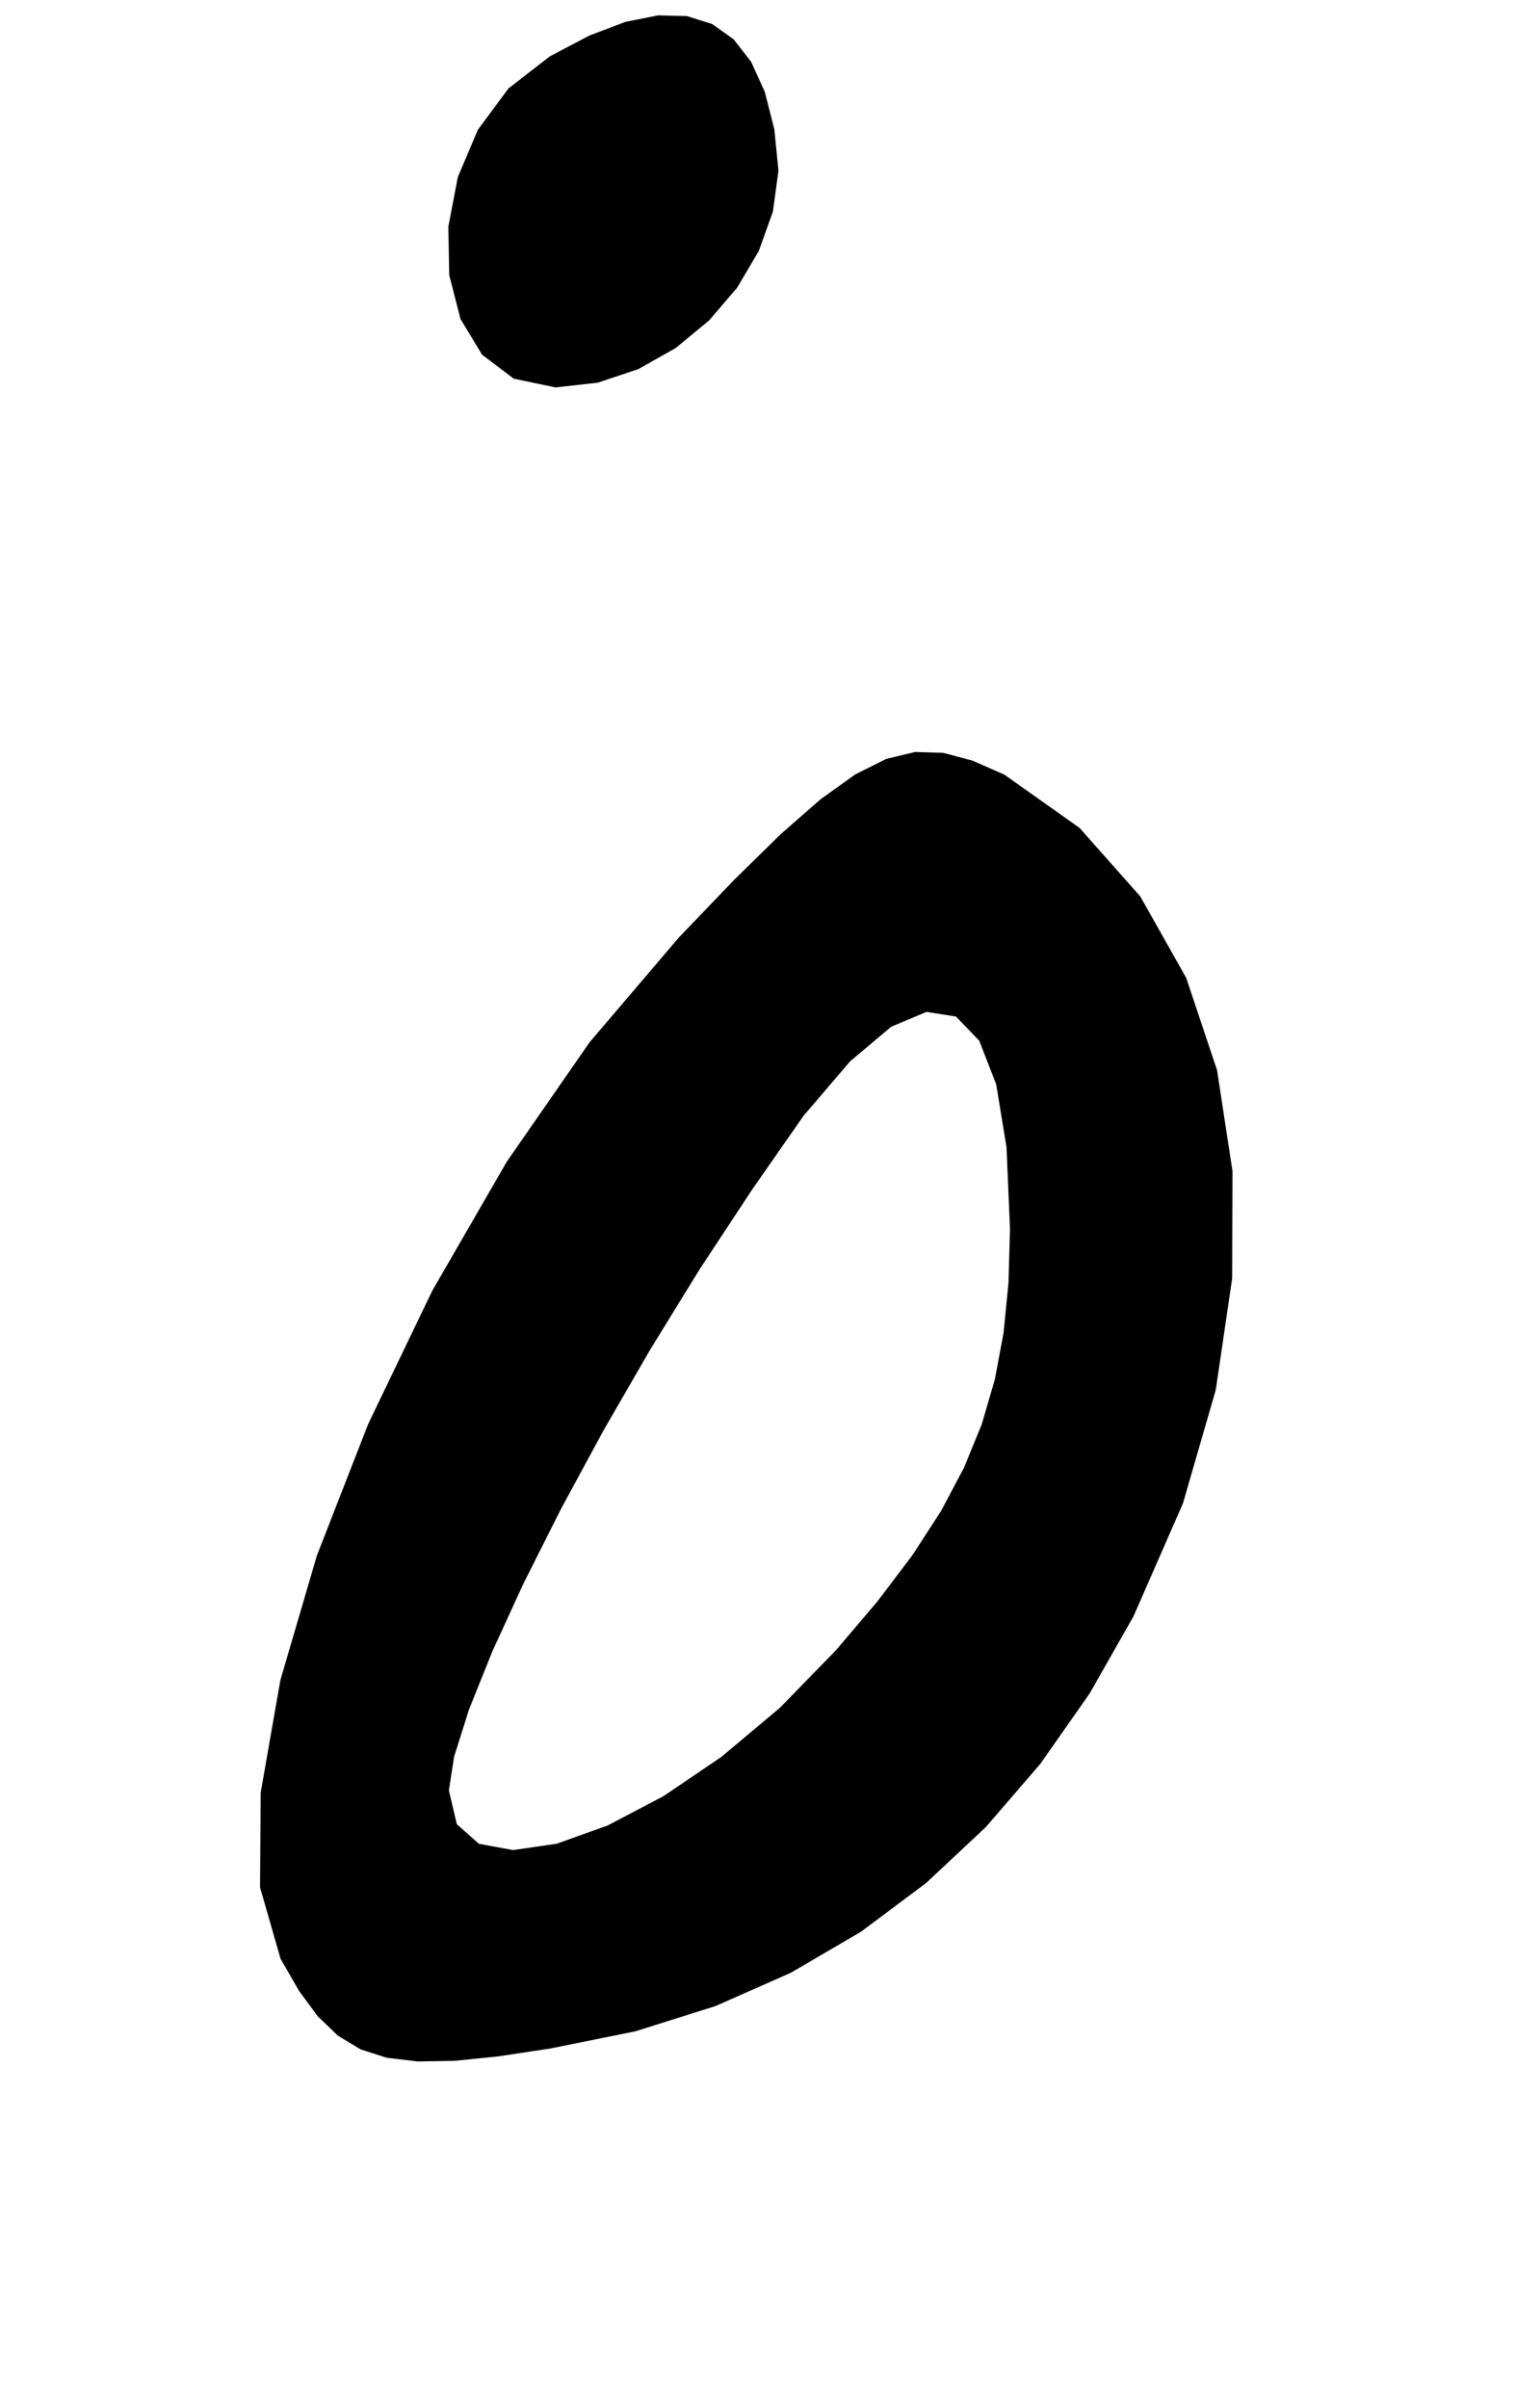 <?xml version="1.0" encoding="utf-8"?>
<svg xmlns="http://www.w3.org/2000/svg"  viewBox="0,0,400,635.61" width="100%">
<path d="M145.185 14.87 L 145.185,14.87 L 134.262,23.33 L 126.168,34.265 L 120.878,46.749 L 118.368,59.855 L 118.614,72.656 L 121.591,84.225 L 127.275,93.636 L 135.642,99.962 L 146.667,102.277 L 146.667,102.277 L 157.866,101.013 L 168.554,97.432 L 178.436,91.852 L 187.221,84.589 L 194.617,75.96 L 200.329,66.283 L 204.066,55.874 L 205.536,45.05 L 204.444,34.129 L 204.444,34.129 L 201.925,24.25 L 198.332,16.335 L 193.69,10.37 L 188.024,6.345 L 181.359,4.245 L 173.717,4.06 L 165.125,5.778 L 155.606,9.385 L 145.185,14.87 L 145.185,14.87 L 145.185,14.87 L 145.185,14.87 L 145.185,14.87 L 145.185,14.87 L 145.185,14.87 L 145.185,14.87 L 145.185,14.87 L 145.185,14.87 L 145.185,14.87M179.259 247.462 L 145.185,14.87 L 134.262,23.33 L 126.168,34.265 L 120.878,46.749 L 118.368,59.855 L 118.614,72.656 L 121.591,84.225 L 127.275,93.636 L 135.642,99.962 L 146.667,102.277 L 146.667,102.277 L 157.866,101.013 L 168.554,97.432 L 178.436,91.852 L 187.221,84.589 L 194.617,75.96 L 200.329,66.283 L 204.066,55.874 L 205.536,45.05 L 204.444,34.129 L 204.444,34.129 L 201.925,24.25 L 198.332,16.335 L 193.69,10.37 L 188.024,6.345 L 181.359,4.245 L 173.717,4.06 L 165.125,5.778 L 155.606,9.385 L 145.185,14.87 L 145.185,14.87 L 145.185,14.87 L 145.185,14.87 L 145.185,14.87 L 145.185,14.87 L 145.185,14.87 L 145.185,14.87 L 145.185,14.87 L 145.185,14.87 L 145.185,14.87 L 179.259,247.462 L 155.704,275.096 L 133.807,306.669 L 114.129,340.741 L 97.231,375.874 L 83.674,410.628 L 74.019,443.567 L 68.827,473.249 L 68.658,498.237 L 74.074,517.092 L 74.074,517.092 L 78.951,525.562 L 83.902,532.289 L 89.218,537.394 L 95.193,540.999 L 102.119,543.226 L 110.288,544.198 L 119.994,544.035 L 131.529,542.86 L 145.185,540.796 L 145.185,540.796 L 167.735,536.25 L 188.955,529.557 L 208.834,520.768 L 227.36,509.93 L 244.52,497.093 L 260.302,482.305 L 274.694,465.614 L 287.684,447.07 L 299.259,426.722 L 299.259,426.722 L 312.332,396.86 L 320.992,366.926 L 325.322,337.503 L 325.41,309.178 L 321.339,282.536 L 313.196,258.162 L 301.066,236.641 L 285.034,218.558 L 265.185,204.499 L 265.185,204.499 L 256.776,200.803 L 249.049,198.74 L 241.591,198.519 L 233.987,200.345 L 225.821,204.428 L 216.68,210.974 L 206.149,220.19 L 193.814,232.284 L 179.259,247.462 L 179.259,247.462 L 179.259,247.462 L 179.259,247.462 L 179.259,247.462 L 179.259,247.462 L 179.259,247.462 L 179.259,247.462 L 179.259,247.462 L 179.259,247.462 L 179.259,247.462 L 266.667,324.499 L 266.667,324.499 L 266.667,324.499 L 266.667,324.499 L 266.667,324.499 L 266.667,324.499 L 266.667,324.499 L 266.667,324.499 L 266.667,324.499 L 266.667,324.499 L 266.667,324.499 L 266.262,338.698 L 264.968,351.837 L 262.661,364.17 L 259.221,375.955 L 254.524,387.447 L 248.45,398.903 L 240.876,410.578 L 231.68,422.728 L 220.741,435.61 L 220.741,435.61 L 205.92,450.83 L 190.514,463.757 L 175.144,474.184 L 160.433,481.904 L 147.002,486.71 L 135.473,488.395 L 126.469,486.751 L 120.61,481.571 L 118.519,472.647 L 118.519,472.647 L 119.896,463.748 L 123.835,451.277 L 130.041,435.83 L 138.223,418.005 L 148.087,398.401 L 159.342,377.613 L 171.693,356.24 L 184.85,334.88 L 198.519,314.129 L 198.519,314.129 L 212.171,294.536 L 224.445,280.187 L 235.281,271.056 L 244.617,267.12 L 252.392,268.353 L 258.546,274.733 L 263.017,286.233 L 265.744,302.83 L 266.667,324.499 L 266.667,324.499 L 266.667,324.499 L 266.667,324.499 L 266.667,324.499 L 266.667,324.499 L 266.667,324.499 L 266.667,324.499 L 266.667,324.499 L 266.667,324.499 L 266.667,324.499"/></svg>
